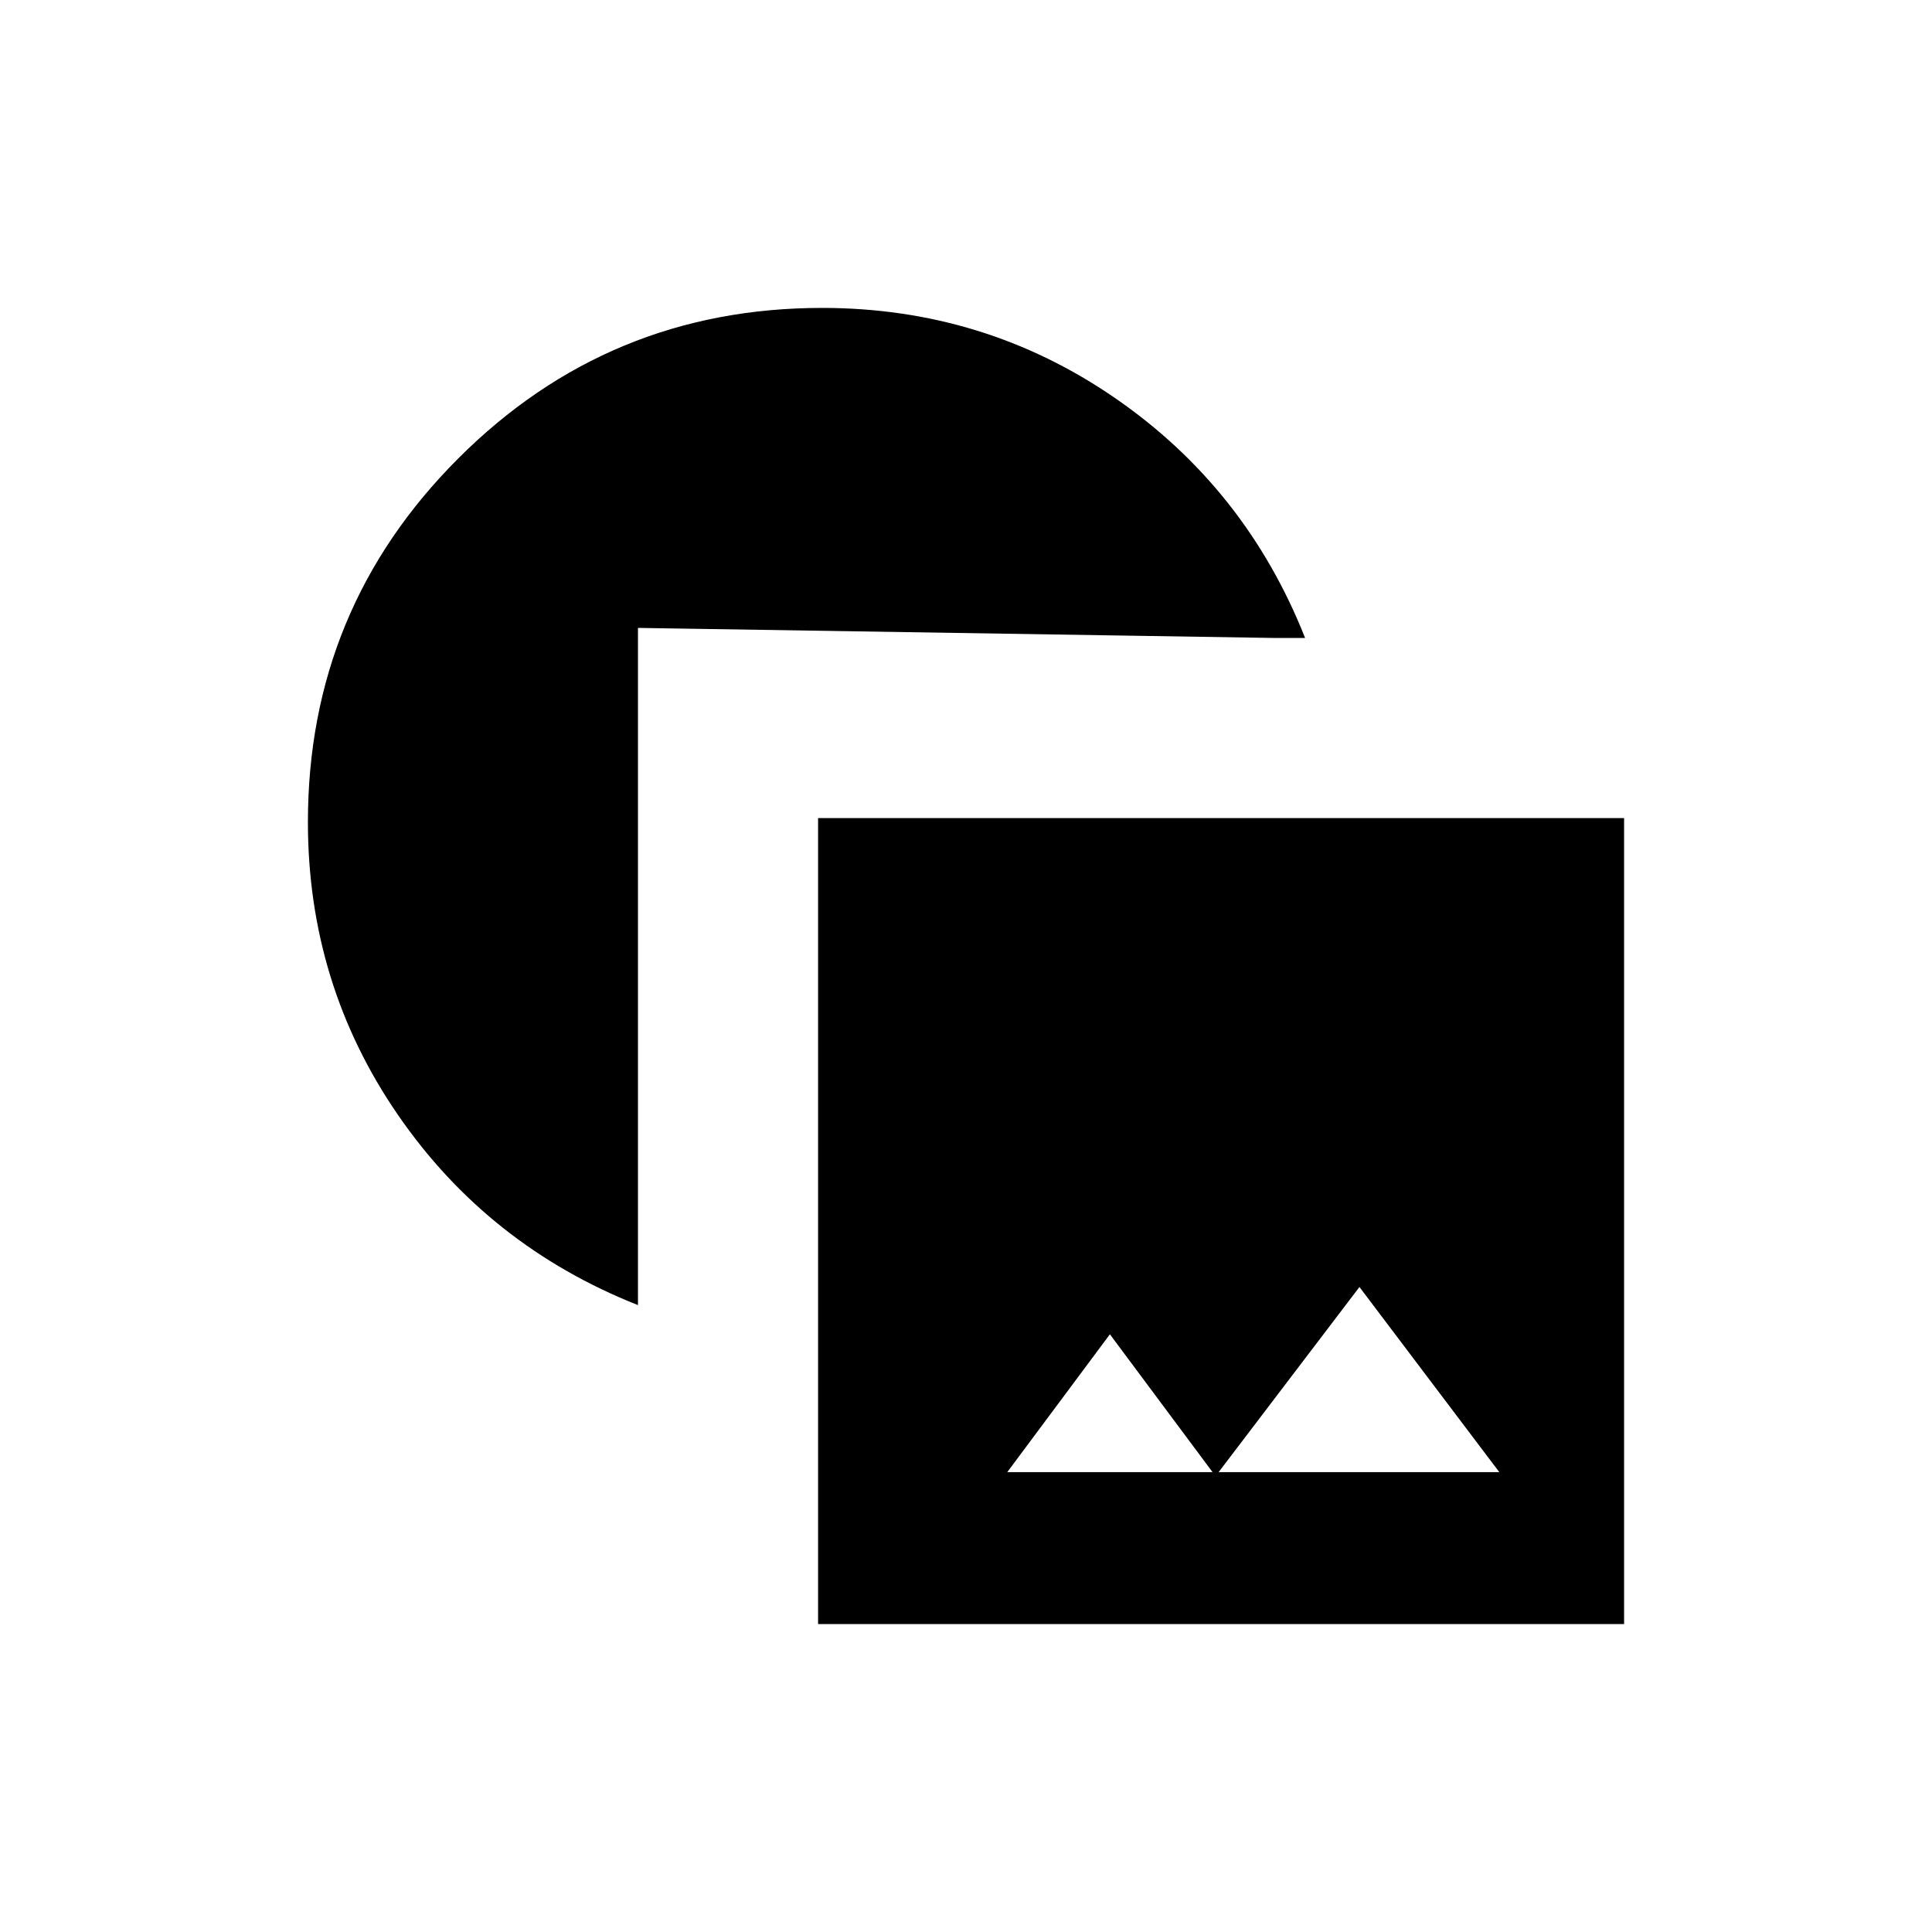 <svg xmlns="http://www.w3.org/2000/svg" height="20" viewBox="0 -960 960 960" width="20"><path d="M406.5-153v-400.5H807V-153H406.5Zm94-75.5H745l-69.5-92-71.5 94-52.5-70.5-51 68.5Zm-183.5-83Q242.5-341 197.75-406T153-551.5q0-106 74.75-180.75T408.5-807q80.5 0 145.5 44.75T648.5-643H633l-316-5v336.5Z"/></svg>